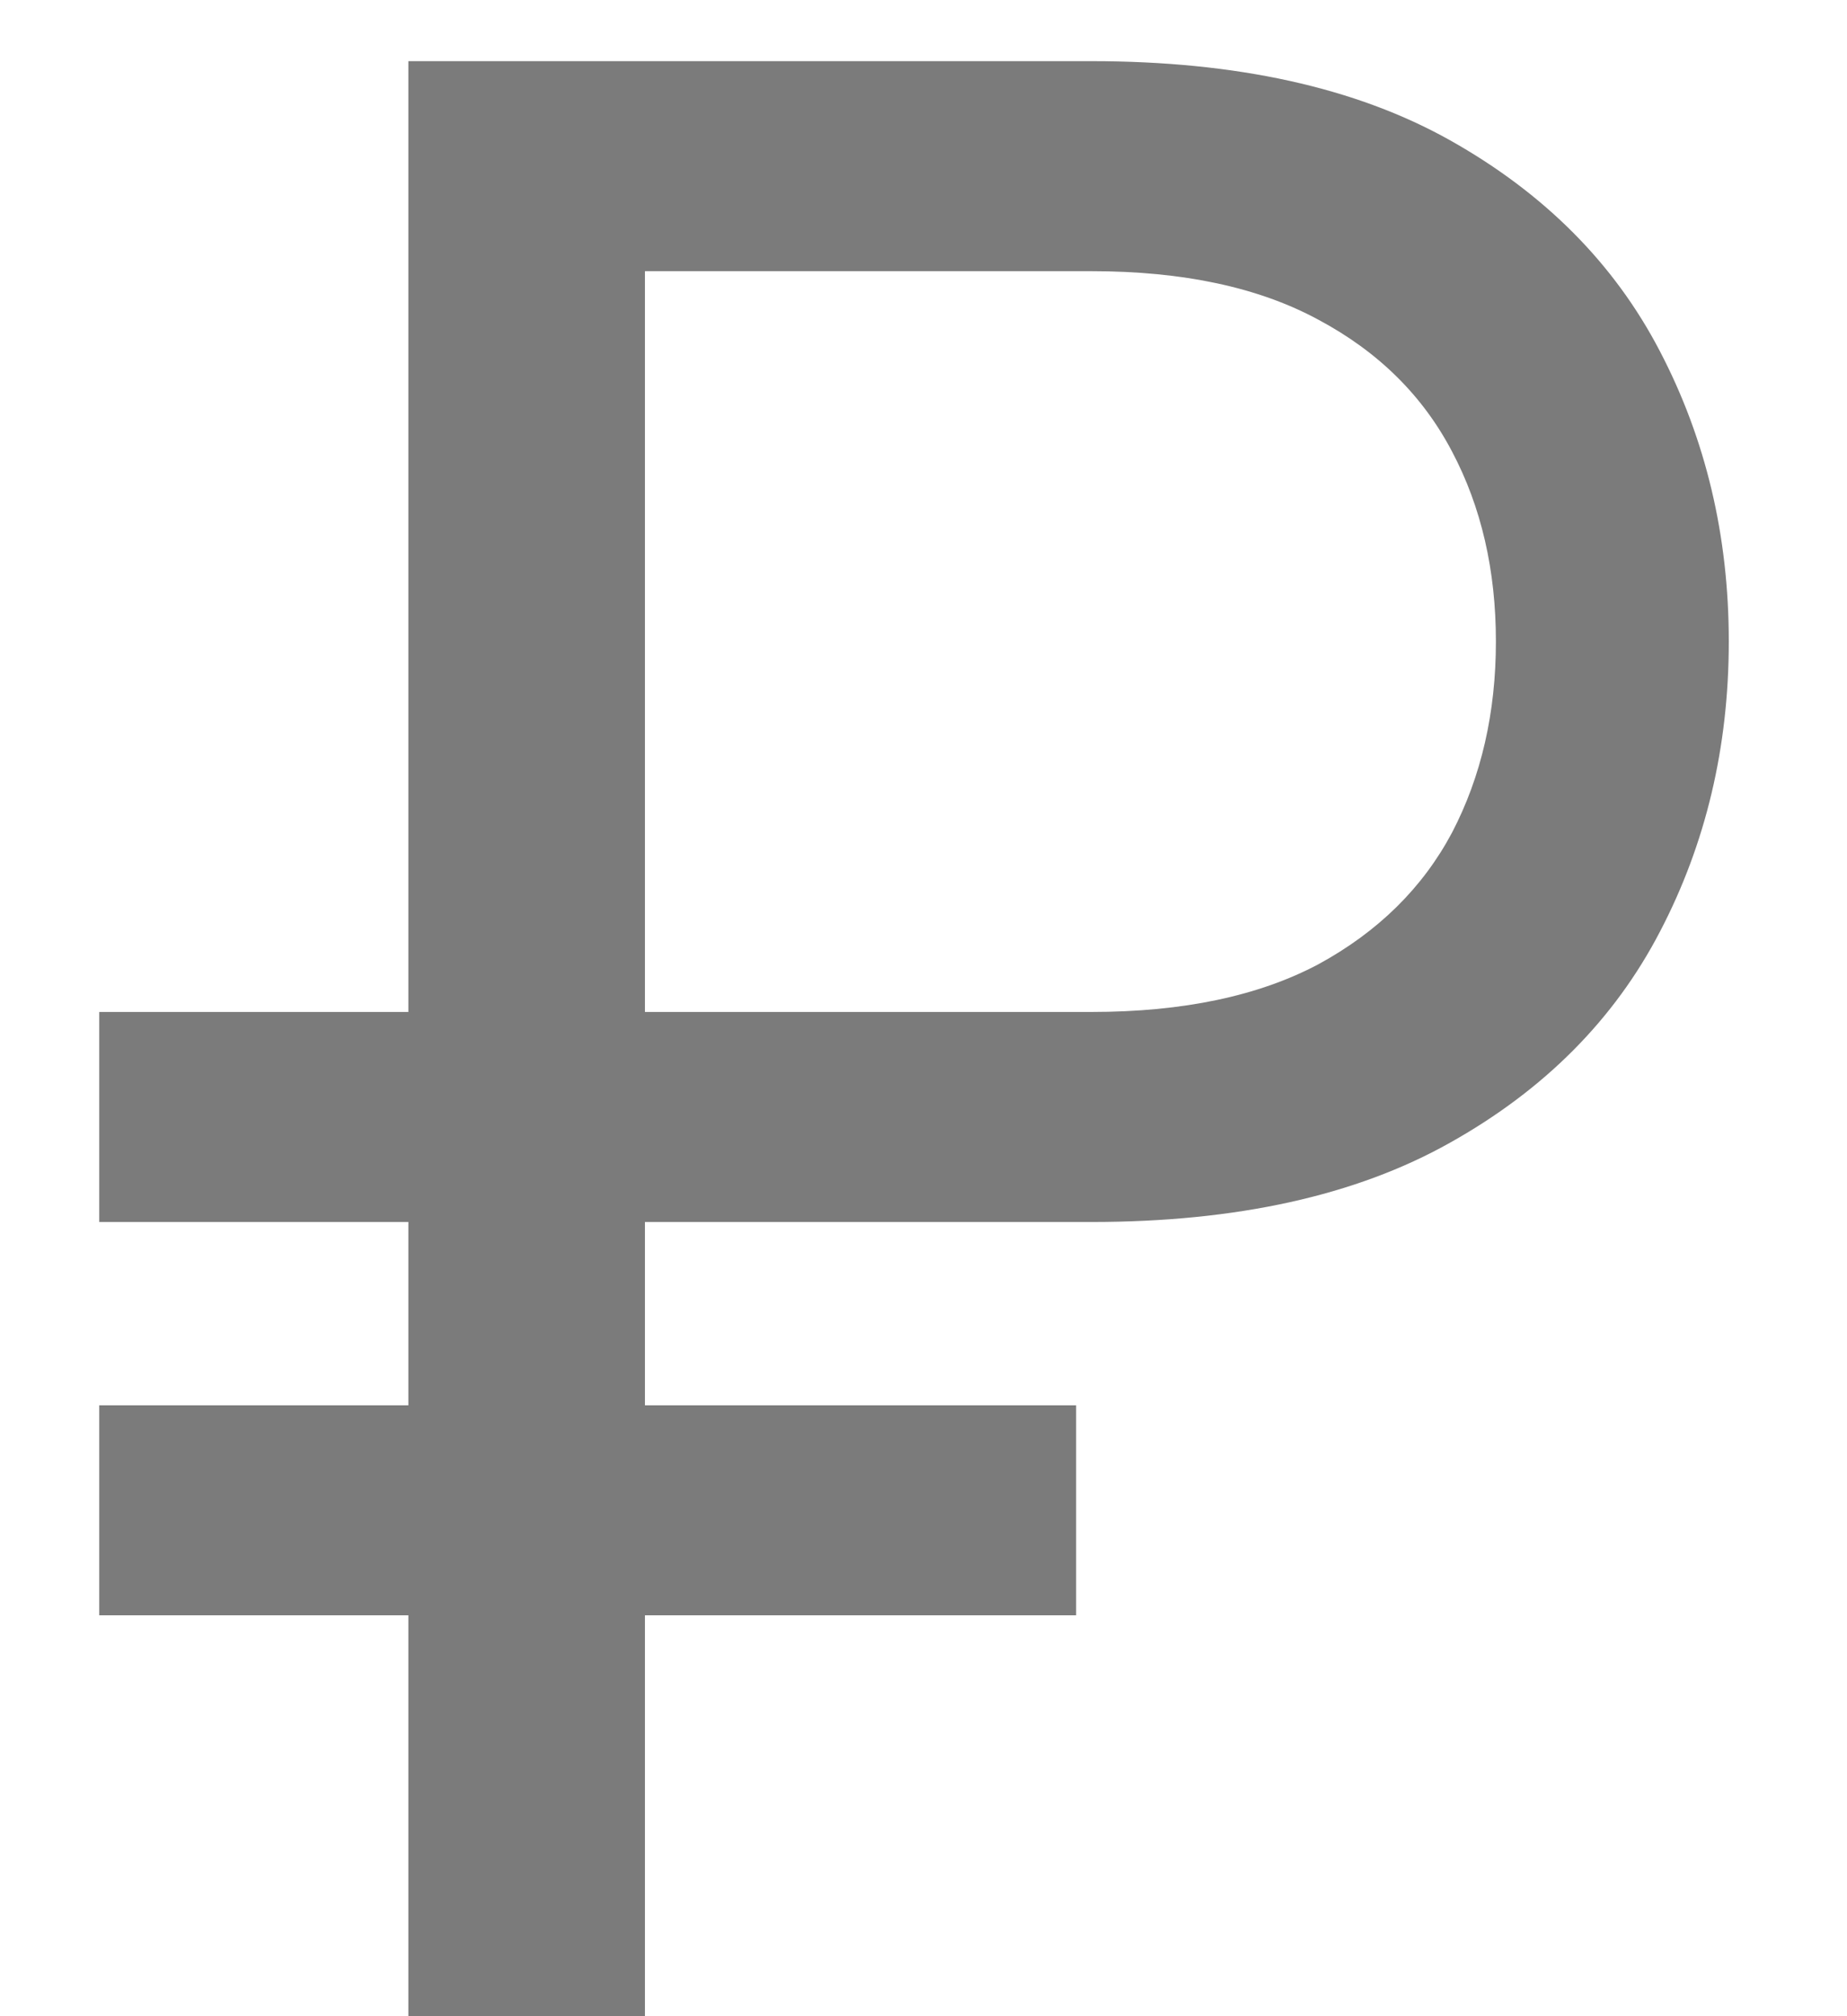 <svg width="11" height="12" viewBox="0 0 11 12" fill="none" xmlns="http://www.w3.org/2000/svg">
<path d="M6.5 7.273H0.591V6.023H6.5C7.045 6.023 7.496 5.928 7.852 5.739C8.208 5.545 8.473 5.284 8.648 4.955C8.822 4.621 8.909 4.242 8.909 3.818C8.909 3.394 8.822 3.017 8.648 2.688C8.473 2.354 8.208 2.093 7.852 1.903C7.496 1.71 7.045 1.614 6.5 1.614H3.841V12H2.432V0.364H6.5C7.364 0.364 8.076 0.521 8.636 0.835C9.197 1.15 9.614 1.568 9.886 2.091C10.159 2.614 10.296 3.189 10.296 3.818C10.296 4.447 10.159 5.023 9.886 5.545C9.614 6.068 9.197 6.487 8.636 6.801C8.076 7.116 7.364 7.273 6.5 7.273ZM6.409 8.364V9.614H0.591V8.364H6.409Z" fill="#7B7B7B"/>
</svg>
